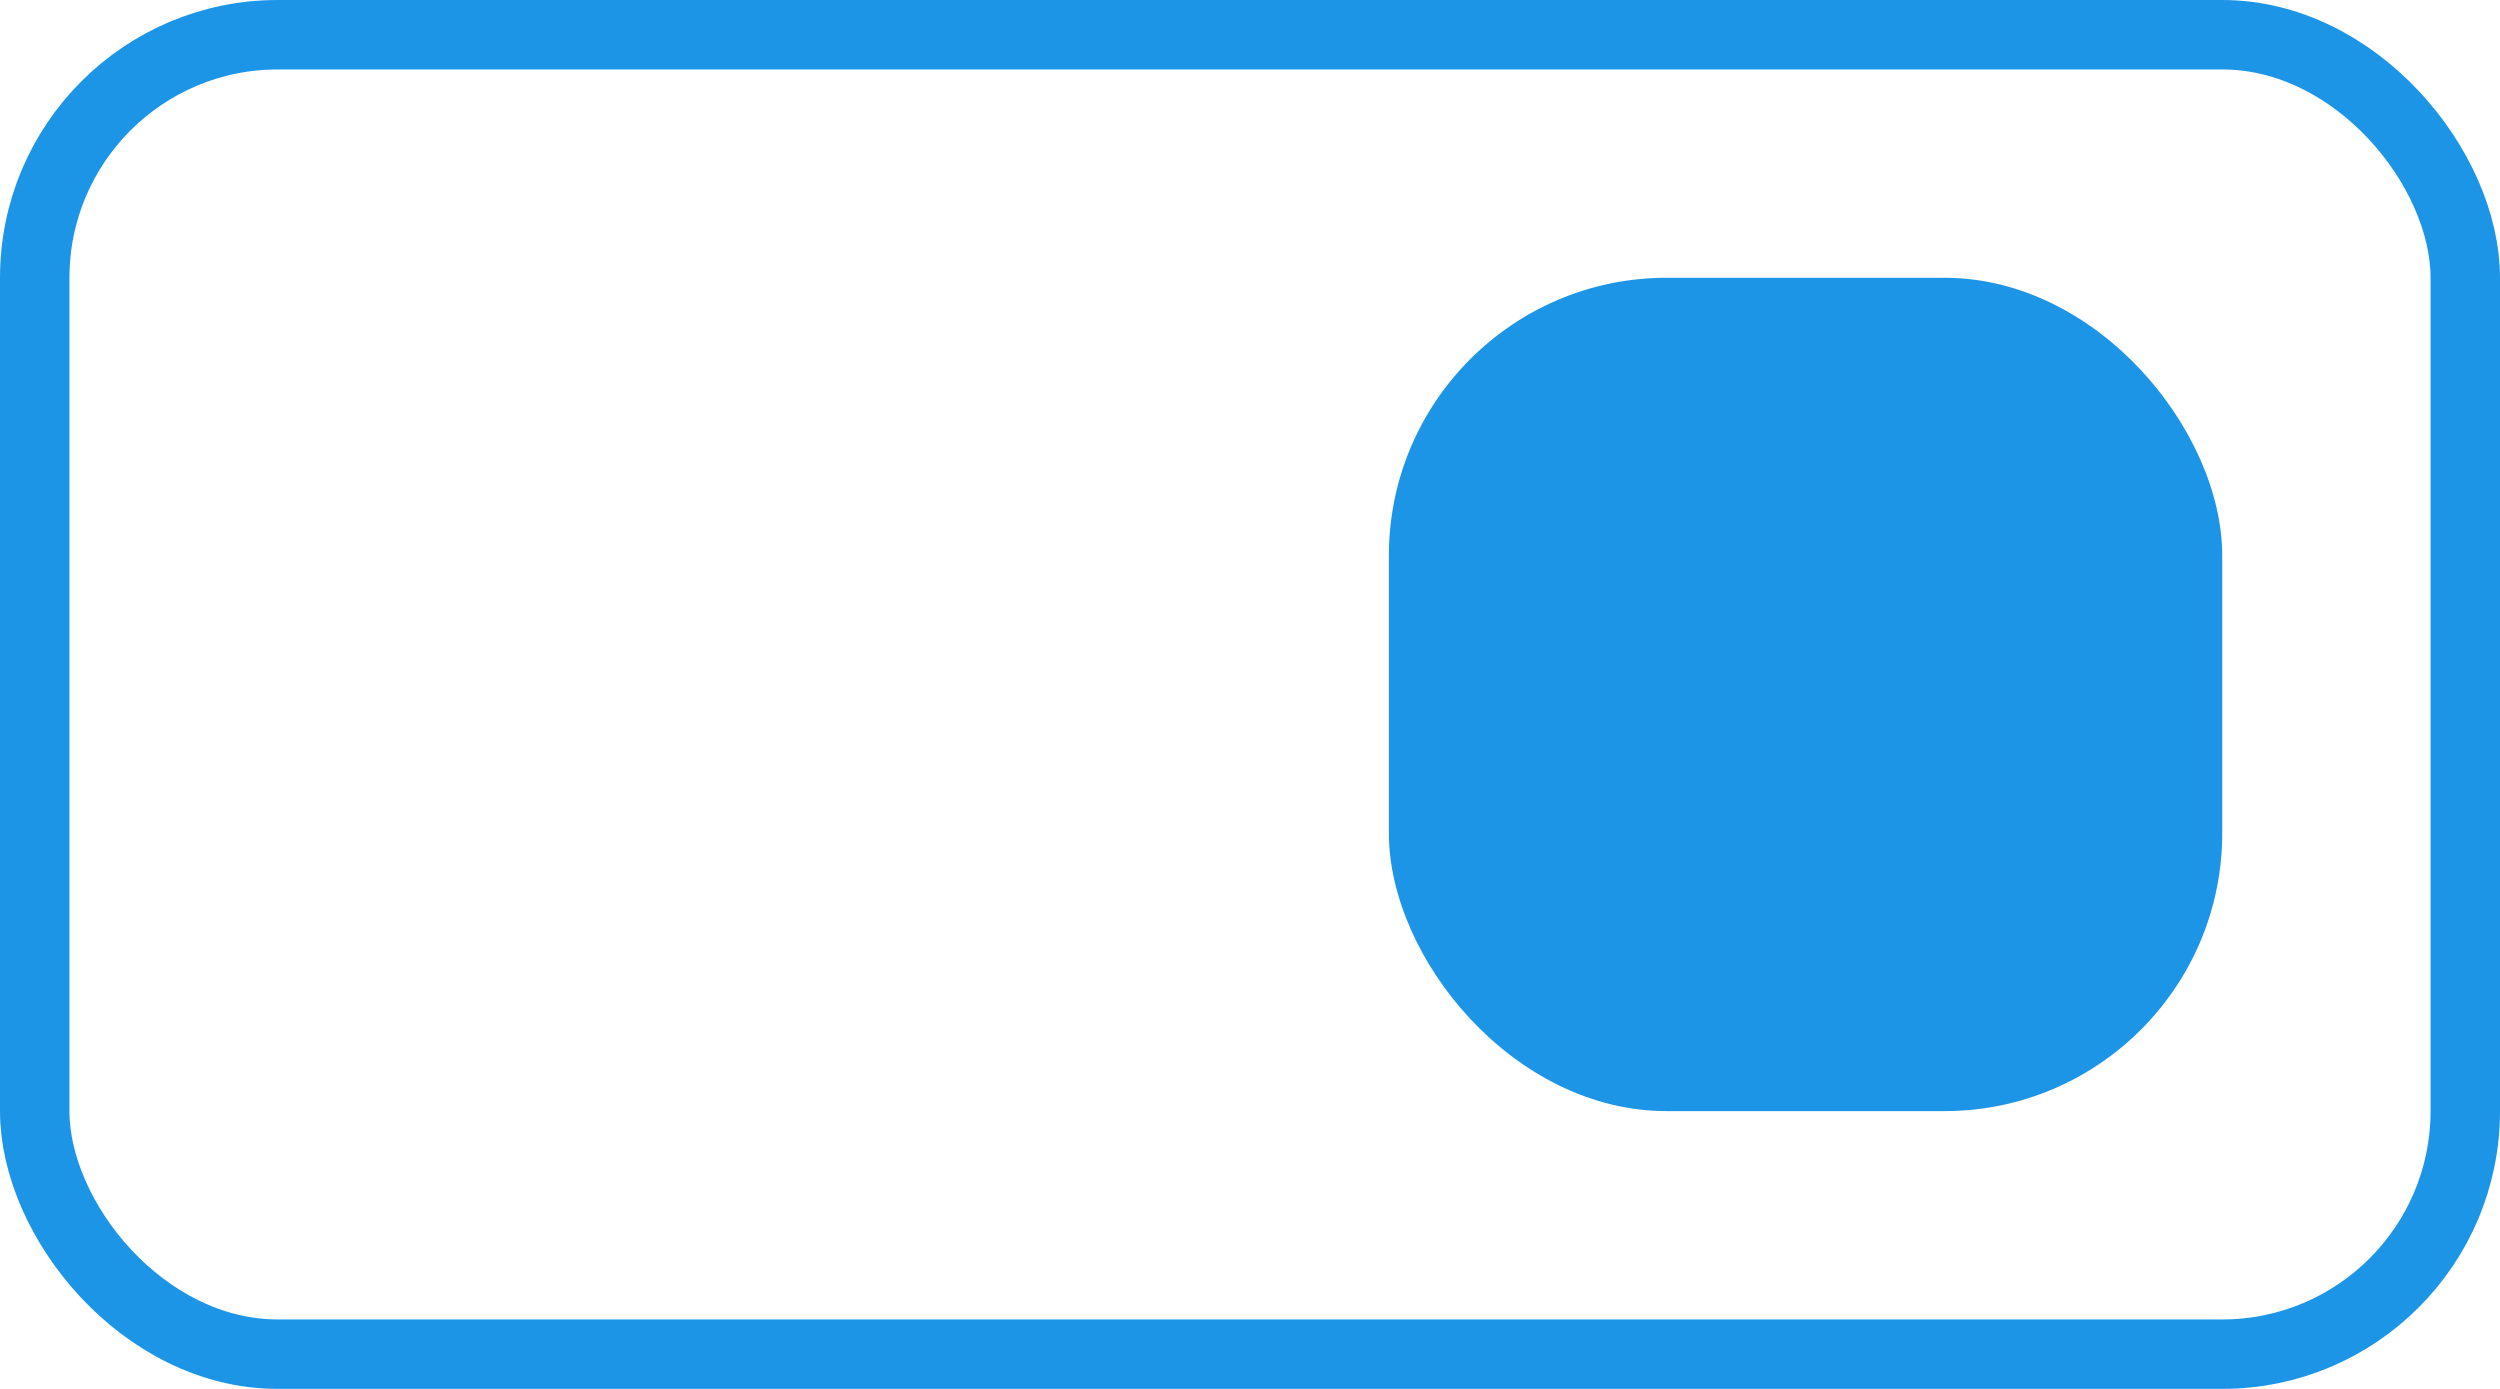 <svg width="36" height="20" viewBox="0 0 36 20" fill="none" xmlns="http://www.w3.org/2000/svg">
    <g filter="url(#filter0_d_10232_78727)">
        <rect x="20" y="4" width="12" height="12" rx="4" fill="#1C95E7"/>
    </g>
    <rect x="0.5" y="0.5" width="35" height="19" rx="3.5" stroke="#1C95E7"/>
</svg>
